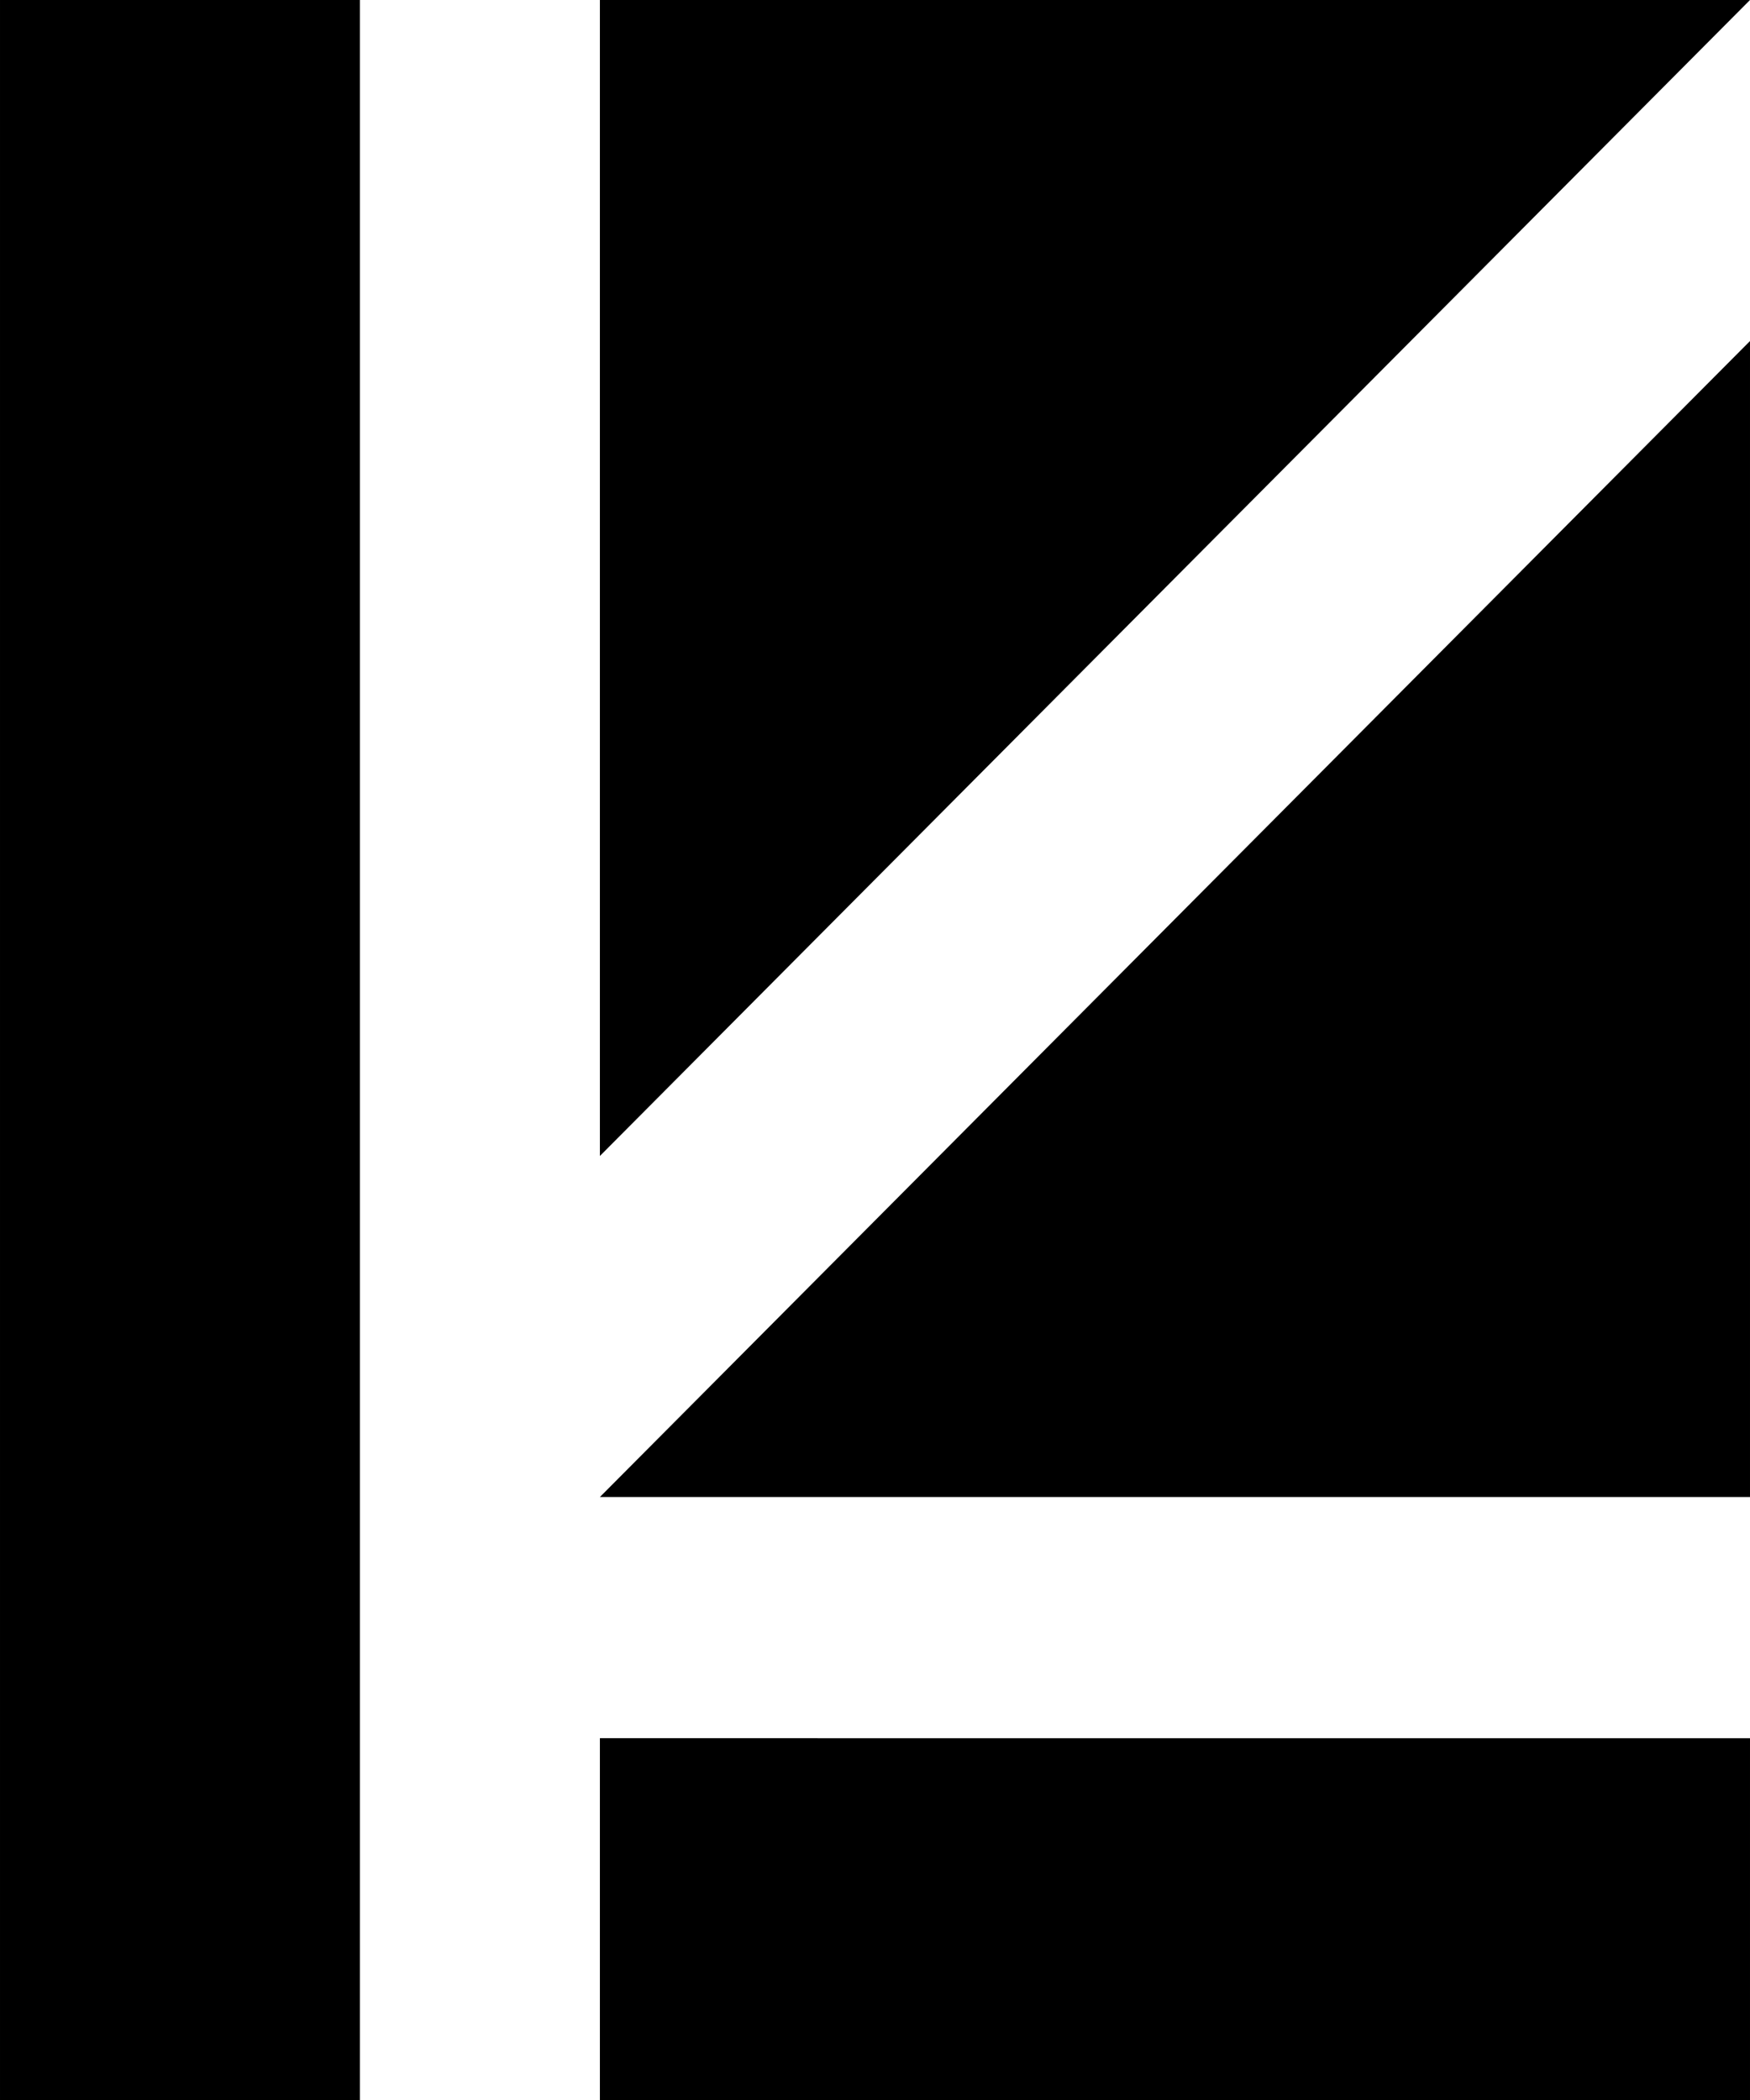 <?xml version="1.0" encoding="UTF-8" standalone="no"?>
<!-- Created with Inkscape (http://www.inkscape.org/) -->

<svg
   width="250"
   height="300"
   viewBox="0 0 83.333 100"
   version="1.1"
   id="svg1"
   inkscape:version="1.3.2 (091e20e, 2023-11-25, custom)"
   sodipodi:docname="logo.svg"
   xmlns:inkscape="http://www.inkscape.org/namespaces/inkscape"
   xmlns:sodipodi="http://sodipodi.sourceforge.net/DTD/sodipodi-0.dtd"
   xmlns="http://www.w3.org/2000/svg"
   xmlns:svg="http://www.w3.org/2000/svg">
  <sodipodi:namedview
     id="namedview1"
     pagecolor="#505050"
     bordercolor="#eeeeee"
     borderopacity="1"
     inkscape:showpageshadow="0"
     inkscape:pageopacity="0"
     inkscape:pagecheckerboard="0"
     inkscape:deskcolor="#505050"
     inkscape:document-units="px"
     inkscape:zoom="0.36029412"
     inkscape:cx="94.367347"
     inkscape:cy="856.2449"
     inkscape:current-layer="layer5" />
  <defs
     id="defs1" />
  <g
     inkscape:groupmode="layer"
     id="layer5"
     inkscape:label="Layer 4">
    <path
       id="path64"
       style="stroke-width:1;stroke-linecap:round;stroke-linejoin:round;paint-order:fill markers stroke"
       d="M 0,0 V 75 100 H 17.14 V 93.75 75 6.25 0 Z M 28.566,0 V 5.742 55.047 L 77.62,5.742 83.333,0 Z m 54.767,16.24 -5.713,5.742 -49.054,49.305 h 49.054 5.713 z m -54.767,66.532 V 94.258 100 h 54.767 V 82.773 h -4.979 z" />
  </g>
</svg>
